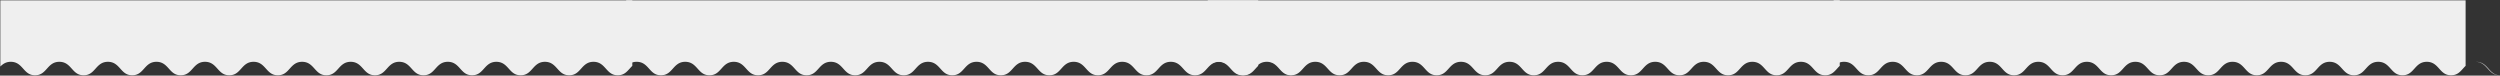 <svg xmlns="http://www.w3.org/2000/svg"  viewBox="0 0 3714.512 112.339" id="about-bg">
  <rect x="0" y="0" width="3714.512" height="112.339" fill="#333333" stroke="none"/>
  <g transform="translate(0.501 -1468.5)">
    <g >
      <path id="前面オブジェクトで型抜き_1" data-name="前面オブジェクトで型抜き 1" d="M989.559,111.339c-8.8,0-13.1-4.778-17.665-9.836l0,0c-4.42-4.9-8.991-9.974-17.888-10.165l.057,0,.465,0c9.244,0,13.9,5.17,18.41,10.171,4.474,4.962,8.7,9.65,17.144,9.835C989.9,111.337,989.73,111.339,989.559,111.339Zm-72.161,0c-8.8,0-13.106-4.78-17.668-9.841-4.507-5-9.168-10.171-18.411-10.171s-13.9,5.17-18.409,10.171c-4.563,5.061-8.873,9.841-17.67,9.841s-13.1-4.78-17.665-9.84c-4.507-5-9.166-10.171-18.41-10.171s-13.9,5.17-18.408,10.171c-4.561,5.061-8.87,9.841-17.665,9.841s-13.1-4.778-17.665-9.836l0,0c-4.507-5-9.168-10.171-18.41-10.171S723.109,96.5,718.6,101.5l0,0c-4.561,5.059-8.869,9.836-17.664,9.836s-13.1-4.779-17.666-9.839c-4.506-5-9.166-10.172-18.41-10.172s-13.9,5.17-18.409,10.171c-4.562,5.061-8.871,9.841-17.667,9.841s-13.105-4.78-17.666-9.84c-4.507-5-9.166-10.171-18.411-10.171S578.8,96.5,574.3,101.5c-4.562,5.061-8.87,9.841-17.667,9.841s-13.1-4.778-17.663-9.837c-4.508-5-9.169-10.174-18.412-10.174s-13.9,5.17-18.409,10.171c-4.563,5.061-8.873,9.841-17.668,9.841s-13.1-4.78-17.666-9.84c-4.507-5-9.166-10.171-18.408-10.171S434.5,96.5,430,101.5c-4.563,5.061-8.872,9.841-17.666,9.841s-13.1-4.779-17.662-9.838c-4.507-5-9.167-10.174-18.41-10.174s-13.9,5.17-18.407,10.171l0,0c-4.56,5.059-8.867,9.836-17.66,9.836s-13.1-4.779-17.664-9.839c-4.507-5-9.168-10.172-18.408-10.172s-13.9,5.17-18.41,10.171c-4.562,5.061-8.87,9.841-17.667,9.841s-13.1-4.779-17.664-9.839c-4.505-5-9.164-10.172-18.408-10.172s-13.9,5.17-18.4,10.171c-4.561,5.061-8.869,9.841-17.664,9.841s-13.1-4.78-17.665-9.84c-4.507-5-9.166-10.171-18.409-10.171s-13.9,5.17-18.408,10.171c-4.562,5.061-8.87,9.841-17.666,9.841s-13.1-4.78-17.666-9.841c-4.506-5-9.164-10.171-18.409-10.171S73.773,96.5,69.267,101.5c-4.562,5.061-8.872,9.841-17.667,9.841S38.5,106.56,33.935,101.5c-4.506-5-9.166-10.172-18.41-10.172a19.342,19.342,0,0,0-9.09,2.1A25.106,25.106,0,0,0,0,98.4V0H939V97.363c-1.389,1.314-2.682,2.748-3.933,4.136C930.505,106.559,926.2,111.339,917.4,111.339Z" transform="translate(-0.001 1469)" fill="#efefef" stroke="rgba(0,0,0,0)" stroke-width="1"/>
      <path id="前面オブジェクトで型抜き_2" data-name="前面オブジェクトで型抜き 2" d="M989.559,111.339c-8.8,0-13.1-4.778-17.665-9.836l0,0c-4.42-4.9-8.991-9.974-17.888-10.165l.057,0,.465,0c9.244,0,13.9,5.17,18.41,10.171,4.474,4.962,8.7,9.65,17.144,9.835C989.9,111.337,989.73,111.339,989.559,111.339Zm-72.161,0c-8.8,0-13.106-4.78-17.668-9.841-4.507-5-9.168-10.171-18.411-10.171s-13.9,5.17-18.409,10.171c-4.563,5.061-8.873,9.841-17.67,9.841s-13.1-4.78-17.665-9.84c-4.507-5-9.166-10.171-18.41-10.171s-13.9,5.17-18.408,10.171c-4.561,5.061-8.87,9.841-17.665,9.841s-13.1-4.778-17.665-9.836l0,0c-4.507-5-9.168-10.171-18.41-10.171S723.109,96.5,718.6,101.5l0,0c-4.561,5.059-8.869,9.836-17.664,9.836s-13.1-4.779-17.666-9.839c-4.506-5-9.166-10.172-18.41-10.172s-13.9,5.17-18.409,10.171c-4.562,5.061-8.871,9.841-17.667,9.841s-13.105-4.78-17.666-9.84c-4.507-5-9.166-10.171-18.411-10.171S578.8,96.5,574.3,101.5c-4.562,5.061-8.87,9.841-17.667,9.841s-13.1-4.778-17.663-9.837c-4.508-5-9.169-10.174-18.412-10.174s-13.9,5.17-18.409,10.171c-4.563,5.061-8.873,9.841-17.668,9.841s-13.1-4.78-17.666-9.84c-4.507-5-9.166-10.171-18.408-10.171S434.5,96.5,430,101.5c-4.563,5.061-8.872,9.841-17.666,9.841s-13.1-4.779-17.662-9.838c-4.507-5-9.167-10.174-18.41-10.174s-13.9,5.17-18.407,10.171l0,0c-4.56,5.059-8.867,9.836-17.66,9.836s-13.1-4.779-17.664-9.839c-4.507-5-9.168-10.172-18.408-10.172s-13.9,5.17-18.41,10.171c-4.562,5.061-8.87,9.841-17.667,9.841s-13.1-4.779-17.664-9.839c-4.505-5-9.164-10.172-18.408-10.172s-13.9,5.17-18.4,10.171c-4.561,5.061-8.869,9.841-17.664,9.841s-13.1-4.78-17.665-9.84c-4.507-5-9.166-10.171-18.409-10.171s-13.9,5.17-18.408,10.171c-4.562,5.061-8.87,9.841-17.666,9.841s-13.1-4.78-17.666-9.841c-4.506-5-9.164-10.171-18.409-10.171S73.773,96.5,69.267,101.5c-4.562,5.061-8.872,9.841-17.667,9.841S38.5,106.56,33.935,101.5c-4.506-5-9.166-10.172-18.41-10.172a19.342,19.342,0,0,0-9.09,2.1A25.106,25.106,0,0,0,0,98.4V0H939V97.363c-1.389,1.314-2.682,2.748-3.933,4.136C930.505,106.559,926.2,111.339,917.4,111.339Z" transform="translate(929.921 1469)" fill="#efefef" stroke="rgba(0,0,0,0)" stroke-width="1"/>
    </g>
    <g  transform="translate(1794)">
      <path  d="M989.559,111.339c-8.8,0-13.1-4.778-17.665-9.836l0,0c-4.42-4.9-8.991-9.974-17.888-10.165l.057,0,.465,0c9.244,0,13.9,5.17,18.41,10.171,4.474,4.962,8.7,9.65,17.144,9.835C989.9,111.337,989.73,111.339,989.559,111.339Zm-72.161,0c-8.8,0-13.106-4.78-17.668-9.841-4.507-5-9.168-10.171-18.411-10.171s-13.9,5.17-18.409,10.171c-4.563,5.061-8.873,9.841-17.67,9.841s-13.1-4.78-17.665-9.84c-4.507-5-9.166-10.171-18.41-10.171s-13.9,5.17-18.408,10.171c-4.561,5.061-8.87,9.841-17.665,9.841s-13.1-4.778-17.665-9.836l0,0c-4.507-5-9.168-10.171-18.41-10.171S723.109,96.5,718.6,101.5l0,0c-4.561,5.059-8.869,9.836-17.664,9.836s-13.1-4.779-17.666-9.839c-4.506-5-9.166-10.172-18.41-10.172s-13.9,5.17-18.409,10.171c-4.562,5.061-8.871,9.841-17.667,9.841s-13.105-4.78-17.666-9.84c-4.507-5-9.166-10.171-18.411-10.171S578.8,96.5,574.3,101.5c-4.562,5.061-8.87,9.841-17.667,9.841s-13.1-4.778-17.663-9.837c-4.508-5-9.169-10.174-18.412-10.174s-13.9,5.17-18.409,10.171c-4.563,5.061-8.873,9.841-17.668,9.841s-13.1-4.78-17.666-9.84c-4.507-5-9.166-10.171-18.408-10.171S434.5,96.5,430,101.5c-4.563,5.061-8.872,9.841-17.666,9.841s-13.1-4.779-17.662-9.838c-4.507-5-9.167-10.174-18.41-10.174s-13.9,5.17-18.407,10.171l0,0c-4.56,5.059-8.867,9.836-17.66,9.836s-13.1-4.779-17.664-9.839c-4.507-5-9.168-10.172-18.408-10.172s-13.9,5.17-18.41,10.171c-4.562,5.061-8.87,9.841-17.667,9.841s-13.1-4.779-17.664-9.839c-4.505-5-9.164-10.172-18.408-10.172s-13.9,5.17-18.4,10.171c-4.561,5.061-8.869,9.841-17.664,9.841s-13.1-4.78-17.665-9.84c-4.507-5-9.166-10.171-18.409-10.171s-13.9,5.17-18.408,10.171c-4.562,5.061-8.87,9.841-17.666,9.841s-13.1-4.78-17.666-9.841c-4.506-5-9.164-10.171-18.409-10.171S73.773,96.5,69.267,101.5c-4.562,5.061-8.872,9.841-17.667,9.841S38.5,106.56,33.935,101.5c-4.506-5-9.166-10.172-18.41-10.172a19.342,19.342,0,0,0-9.09,2.1A25.106,25.106,0,0,0,0,98.4V0H939V97.363c-1.389,1.314-2.682,2.748-3.933,4.136C930.505,106.559,926.2,111.339,917.4,111.339Z" transform="translate(-0.001 1469)" fill="#efefef" stroke="rgba(0,0,0,0)" stroke-width="1"/>
      <path  d="M989.559,111.339c-8.8,0-13.1-4.778-17.665-9.836l0,0c-4.42-4.9-8.991-9.974-17.888-10.165l.057,0,.465,0c9.244,0,13.9,5.17,18.41,10.171,4.474,4.962,8.7,9.65,17.144,9.835C989.9,111.337,989.73,111.339,989.559,111.339Zm-72.161,0c-8.8,0-13.106-4.78-17.668-9.841-4.507-5-9.168-10.171-18.411-10.171s-13.9,5.17-18.409,10.171c-4.563,5.061-8.873,9.841-17.67,9.841s-13.1-4.78-17.665-9.84c-4.507-5-9.166-10.171-18.41-10.171s-13.9,5.17-18.408,10.171c-4.561,5.061-8.87,9.841-17.665,9.841s-13.1-4.778-17.665-9.836l0,0c-4.507-5-9.168-10.171-18.41-10.171S723.109,96.5,718.6,101.5l0,0c-4.561,5.059-8.869,9.836-17.664,9.836s-13.1-4.779-17.666-9.839c-4.506-5-9.166-10.172-18.41-10.172s-13.9,5.17-18.409,10.171c-4.562,5.061-8.871,9.841-17.667,9.841s-13.105-4.78-17.666-9.84c-4.507-5-9.166-10.171-18.411-10.171S578.8,96.5,574.3,101.5c-4.562,5.061-8.87,9.841-17.667,9.841s-13.1-4.778-17.663-9.837c-4.508-5-9.169-10.174-18.412-10.174s-13.9,5.17-18.409,10.171c-4.563,5.061-8.873,9.841-17.668,9.841s-13.1-4.78-17.666-9.84c-4.507-5-9.166-10.171-18.408-10.171S434.5,96.5,430,101.5c-4.563,5.061-8.872,9.841-17.666,9.841s-13.1-4.779-17.662-9.838c-4.507-5-9.167-10.174-18.41-10.174s-13.9,5.17-18.407,10.171l0,0c-4.56,5.059-8.867,9.836-17.66,9.836s-13.1-4.779-17.664-9.839c-4.507-5-9.168-10.172-18.408-10.172s-13.9,5.17-18.41,10.171c-4.562,5.061-8.87,9.841-17.667,9.841s-13.1-4.779-17.664-9.839c-4.505-5-9.164-10.172-18.408-10.172s-13.9,5.17-18.4,10.171c-4.561,5.061-8.869,9.841-17.664,9.841s-13.1-4.78-17.665-9.84c-4.507-5-9.166-10.171-18.409-10.171s-13.9,5.17-18.408,10.171c-4.562,5.061-8.87,9.841-17.666,9.841s-13.1-4.78-17.666-9.841c-4.506-5-9.164-10.171-18.409-10.171S73.773,96.5,69.267,101.5c-4.562,5.061-8.872,9.841-17.667,9.841S38.5,106.56,33.935,101.5c-4.506-5-9.166-10.172-18.41-10.172a19.342,19.342,0,0,0-9.09,2.1A25.106,25.106,0,0,0,0,98.4V0H939V97.363c-1.389,1.314-2.682,2.748-3.933,4.136C930.505,106.559,926.2,111.339,917.4,111.339Z" transform="translate(929.921 1469)" fill="#efefef" stroke="rgba(0,0,0,0)" stroke-width="1"/>
    </g>
  </g>
</svg>
